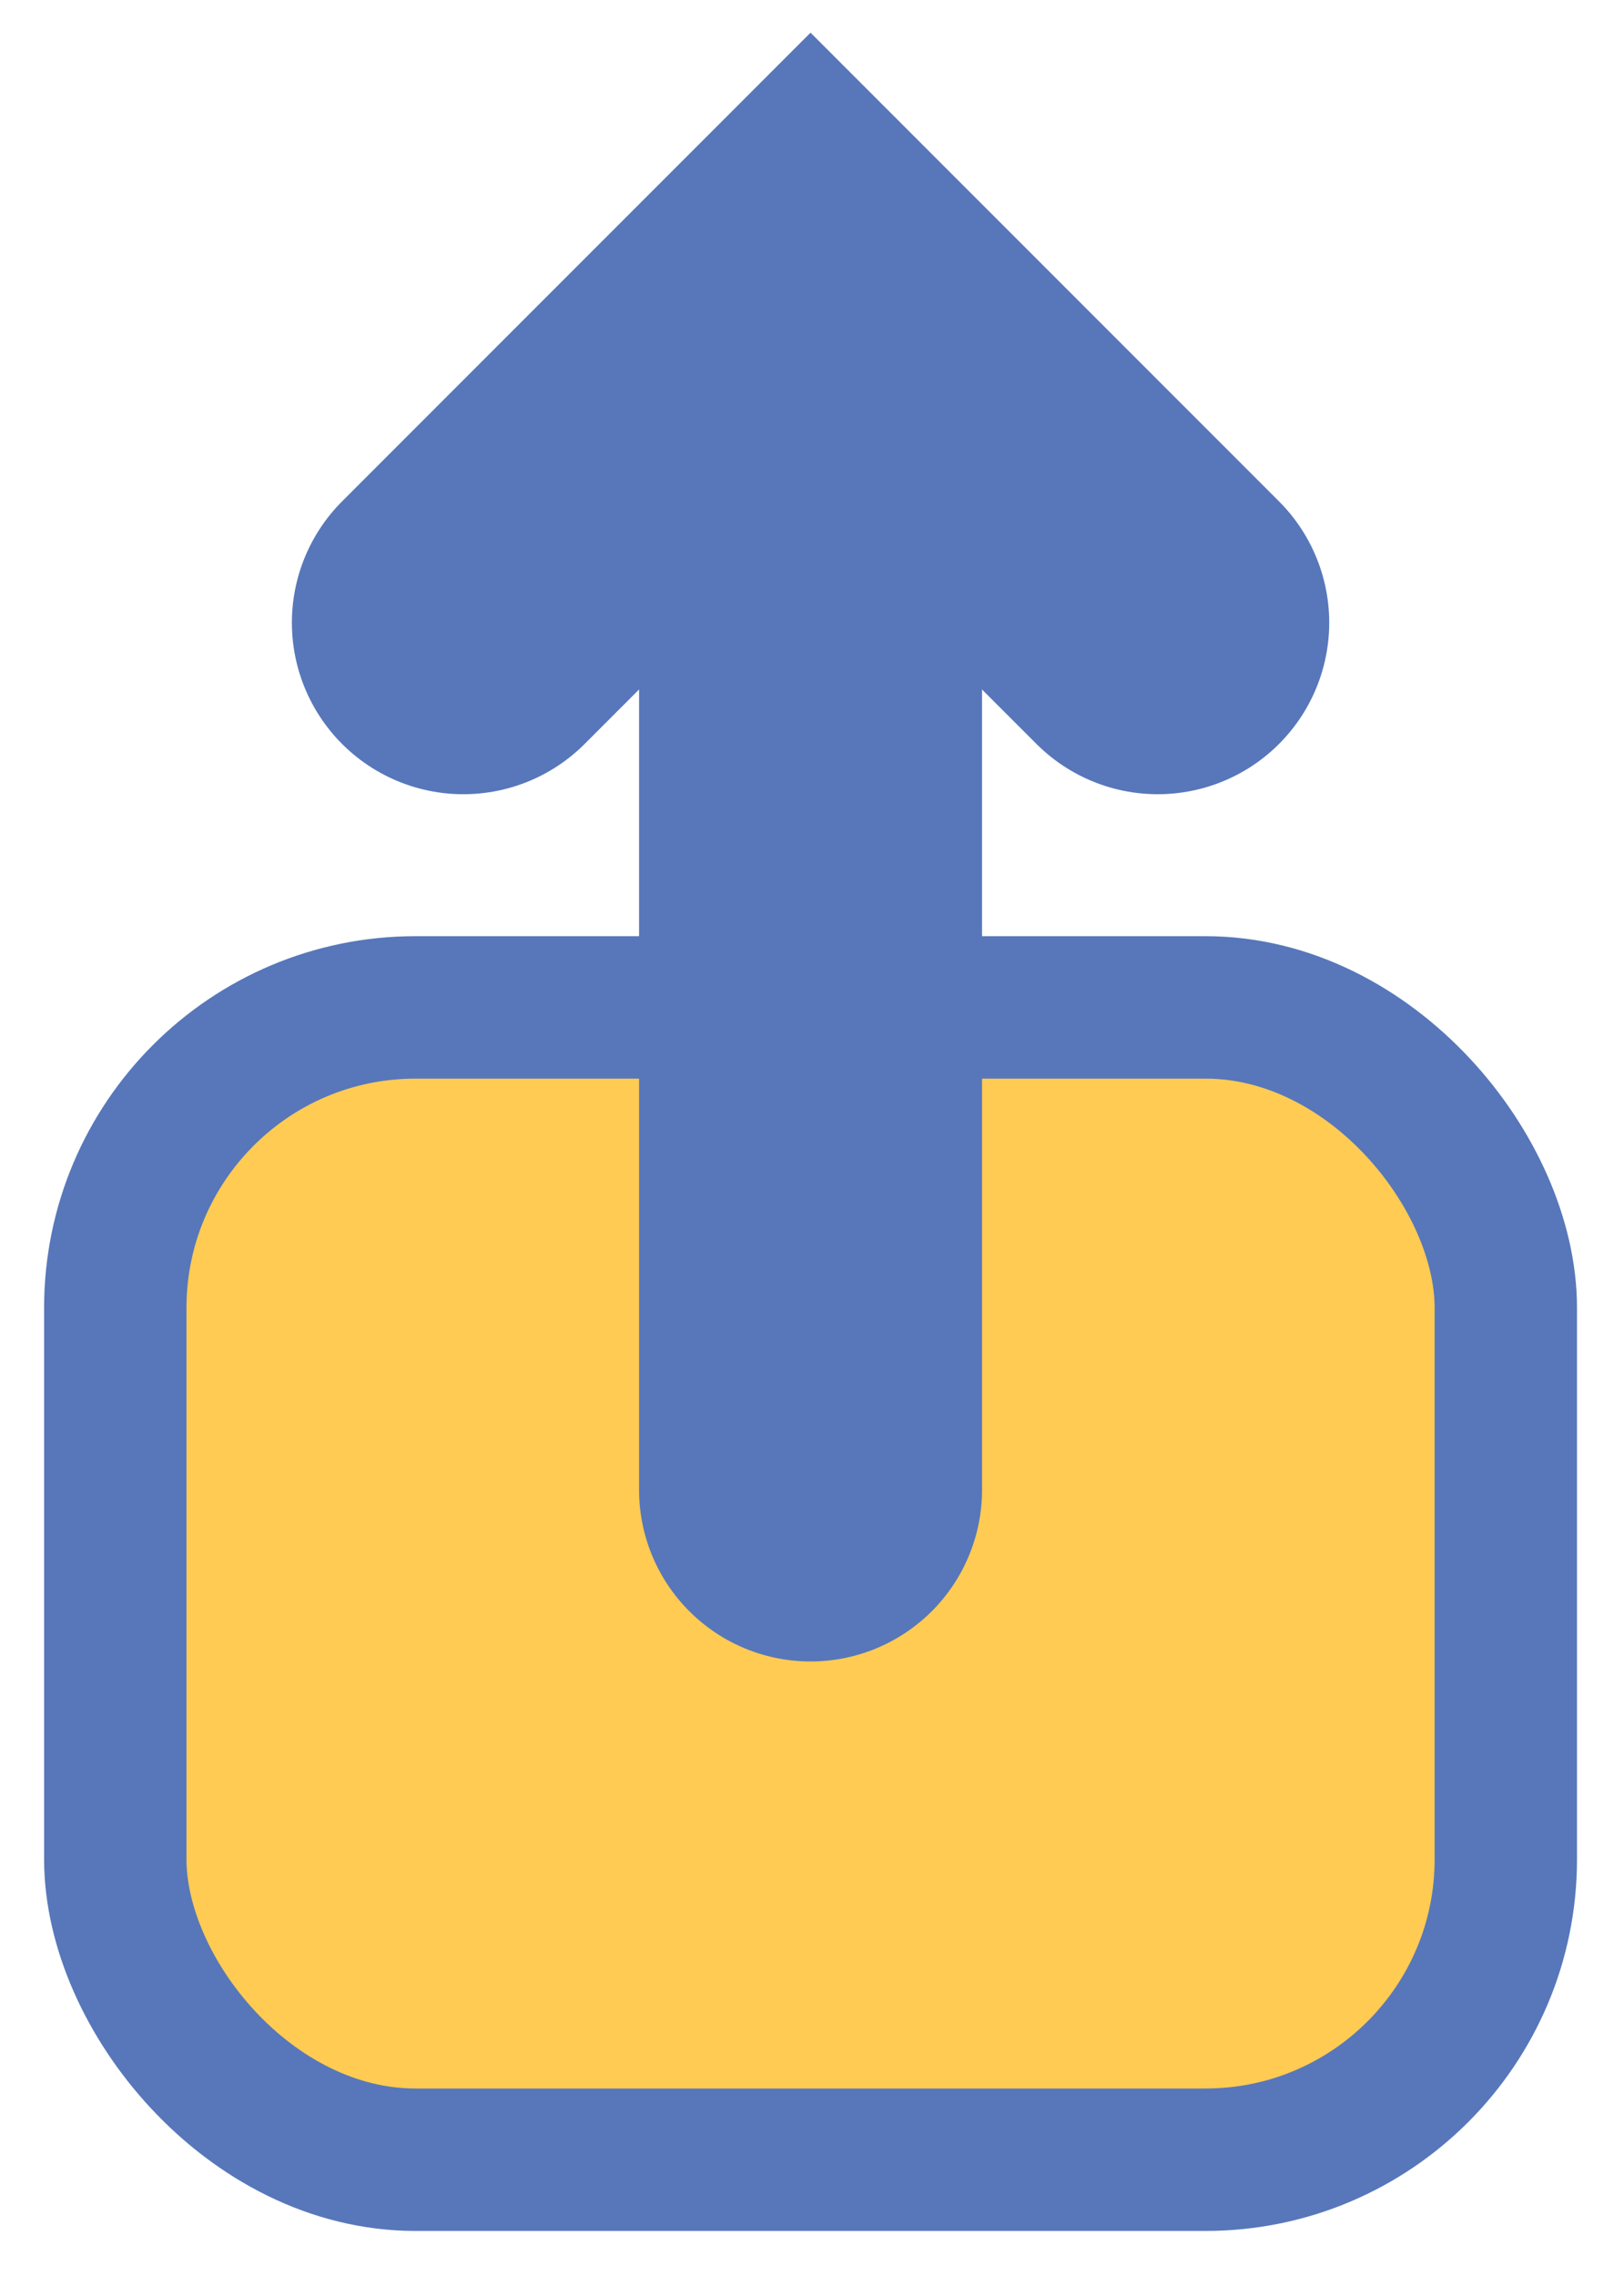 <svg id="Layer_1" data-name="Layer 1" xmlns="http://www.w3.org/2000/svg" viewBox="0 0 184.67 258.67"><defs><style>.cls-1{fill:#ffcb52;stroke-width:16.19px;}.cls-1,.cls-2{stroke:#5777ba;stroke-miterlimit:10;}.cls-2{fill:none;stroke-linecap:round;stroke-width:39px;}</style></defs><title>Share</title><rect class="cls-1" x="13.11" y="114.5" width="158.12" height="130.97" rx="34.14" ry="34.14"/><line class="cls-2" x1="92.17" y1="169.34" x2="92.17" y2="61.72"/><polyline class="cls-2" points="52.69 70.77 92.17 31.29 131.65 70.77"/></svg>
